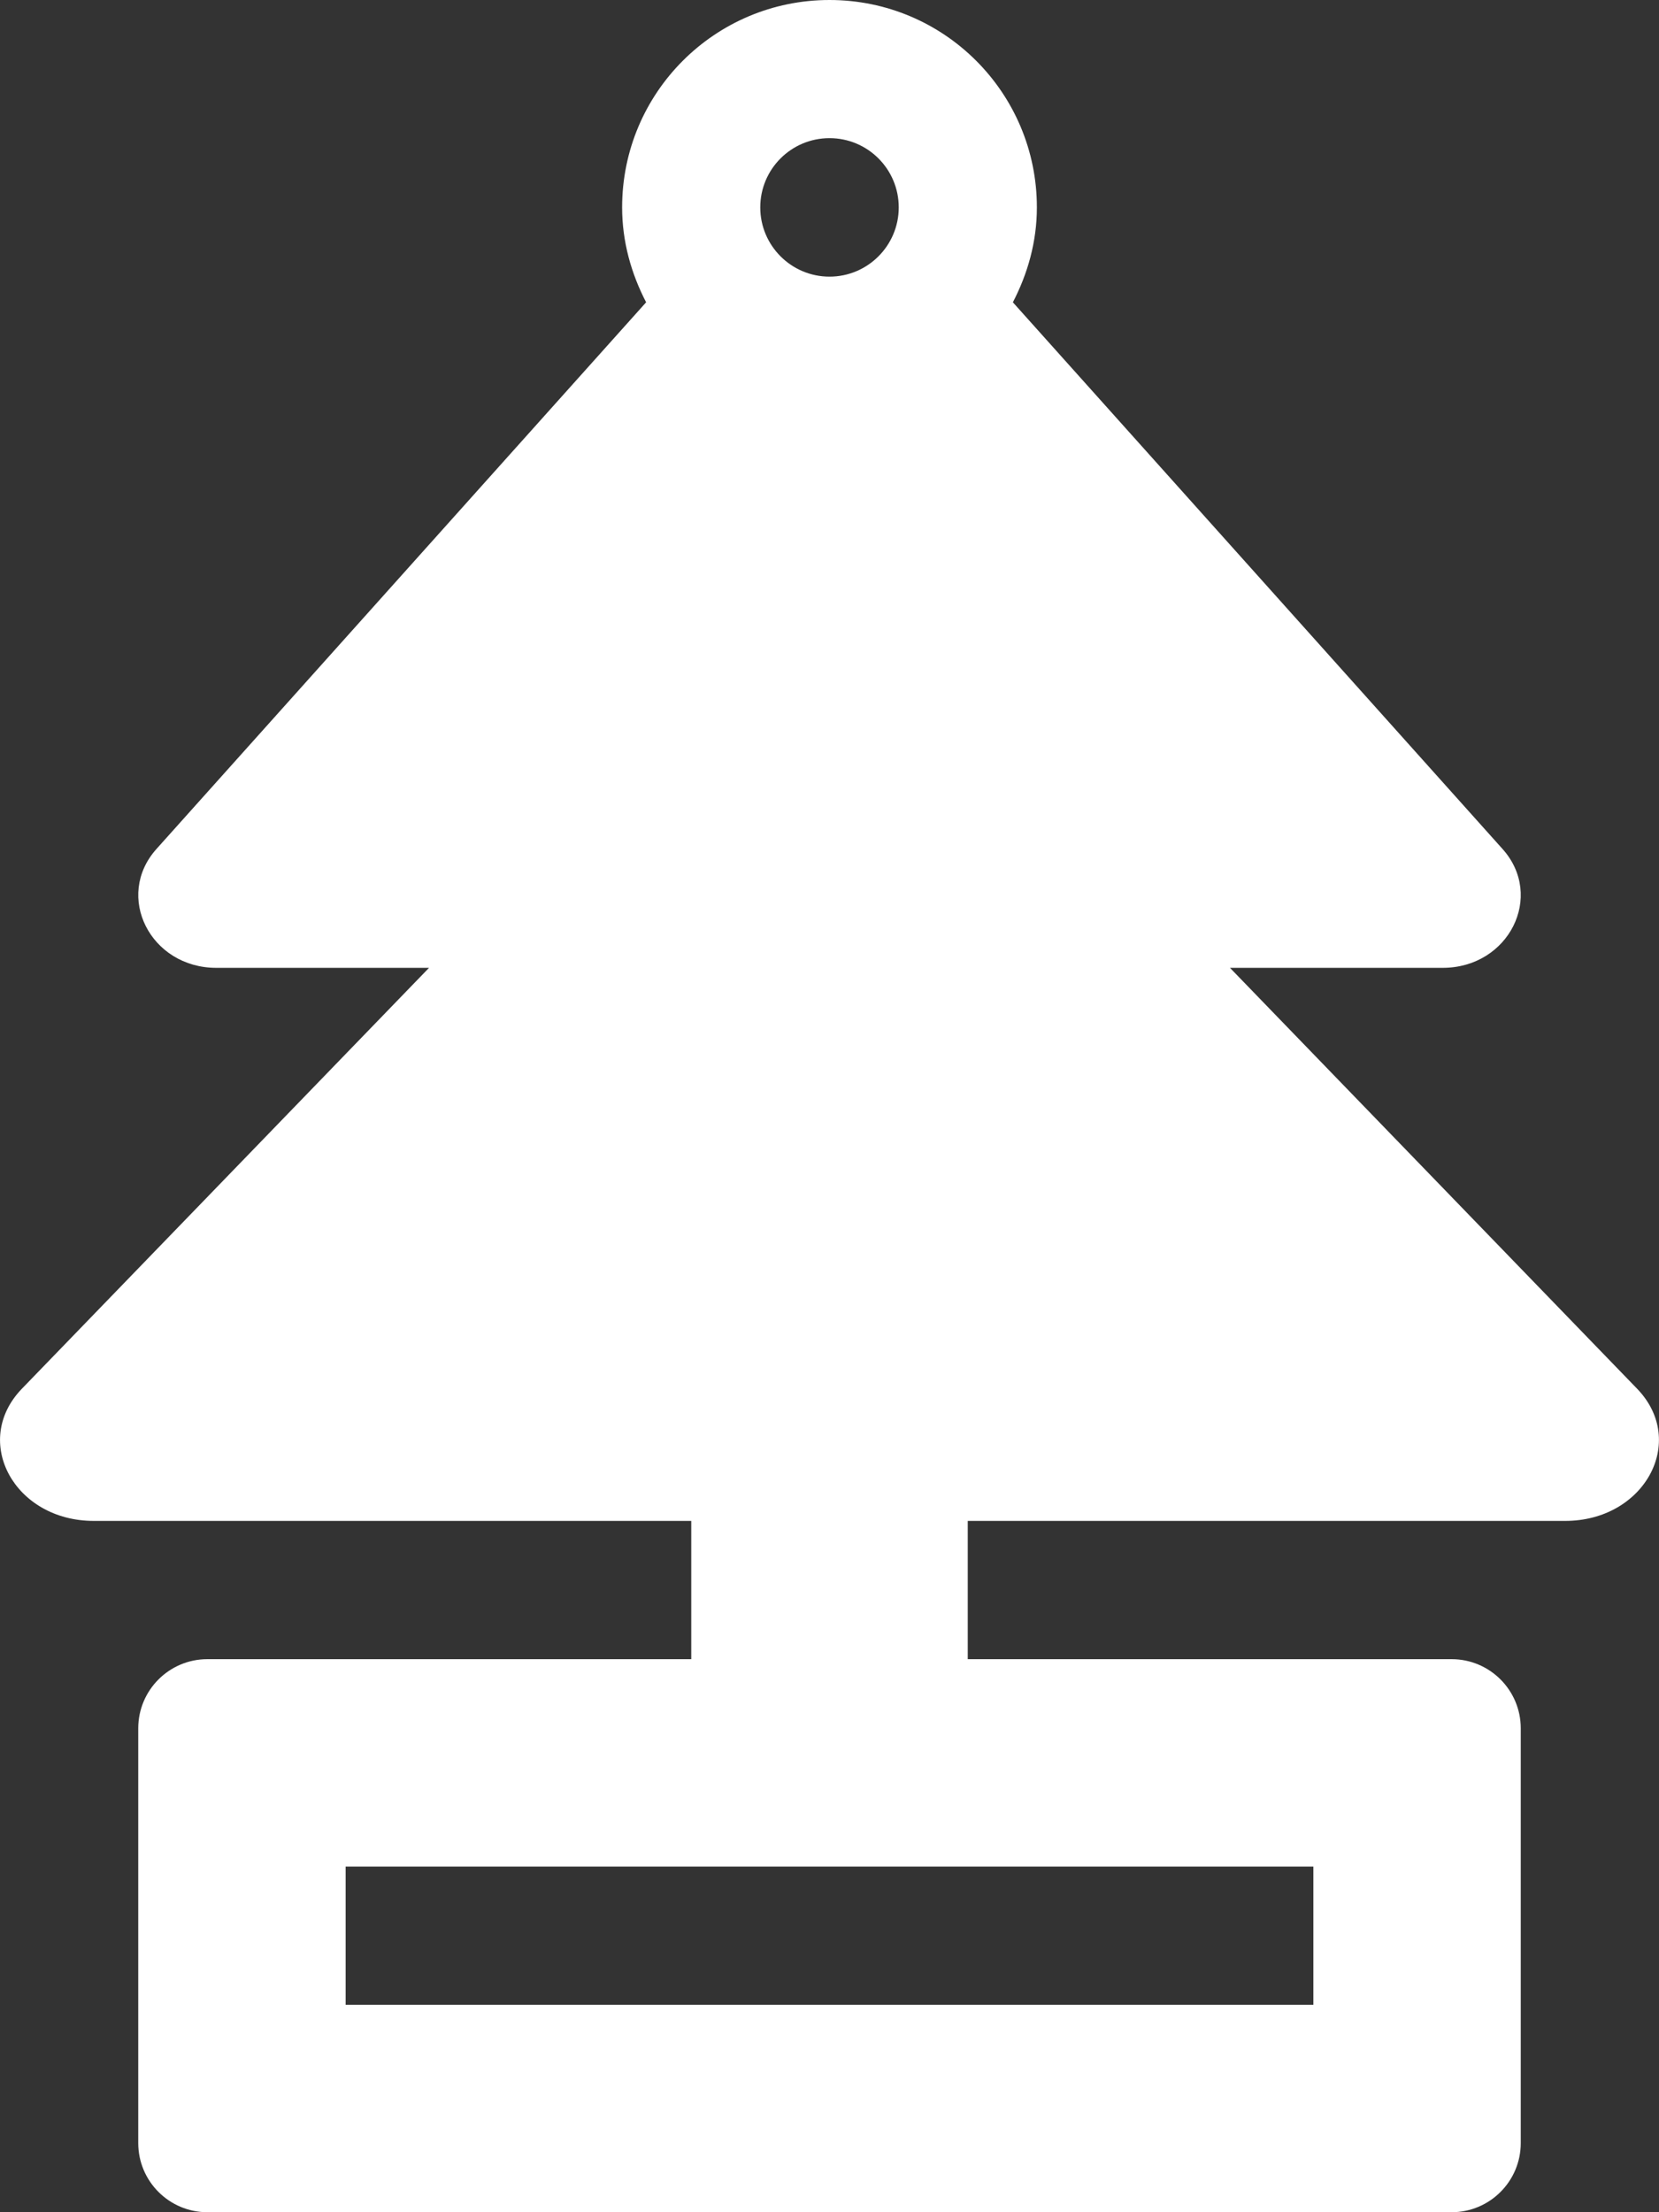 <svg version="1.1" xmlns="http://www.w3.org/2000/svg" xlink="http://www.w3.org/1999/xlink" x="0px" y="0px" width="15px" height="20px" viewBox="0 0 15 20" style="enable-background:new 0 0 15 15;" space="preserve">
    <rect x="0" y="0" width="15" height="20" fill="#333333" stroke="none"/>
    <path d="M14.802,12.555L11.121,8.75h1.923c0.598,0,0.924,-0.648,0.541,-1.075L9.158,2.733c0.134,-0.258,0.217,-0.547,0.217,-0.858c0,-1.036,-0.839,-1.875,-1.875,-1.875s-1.875,0.839,-1.875,1.875c0,0.311,0.083,0.6,0.217,0.858L1.415,7.675C1.032,8.102,1.359,8.75,1.956,8.75H3.879L0.198,12.555C-0.261,13.03,0.13,13.75,0.848,13.75H6.25v1.25H1.875c-0.345,0,-0.625,0.28,-0.625,0.625v3.75c0,0.345,0.28,0.625,0.625,0.625h11.25c0.345,0,0.625,-0.28,0.625,-0.625v-3.75c0,-0.345,-0.28,-0.625,-0.625,-0.625H8.75v-1.25h5.402c0.717,0,1.109,-0.72,0.65,-1.195zM7.5,1.249c0.346,0,0.626,0.28,0.626,0.626c0,0.345,-0.28,0.626,-0.626,0.626S6.874,2.22,6.874,1.875c0,-0.346,0.28,-0.626,0.626,-0.626zM11.875,16.875v1.25H3.125v-1.25h8.75z" fill="#FFFFFF"/>
    </svg>